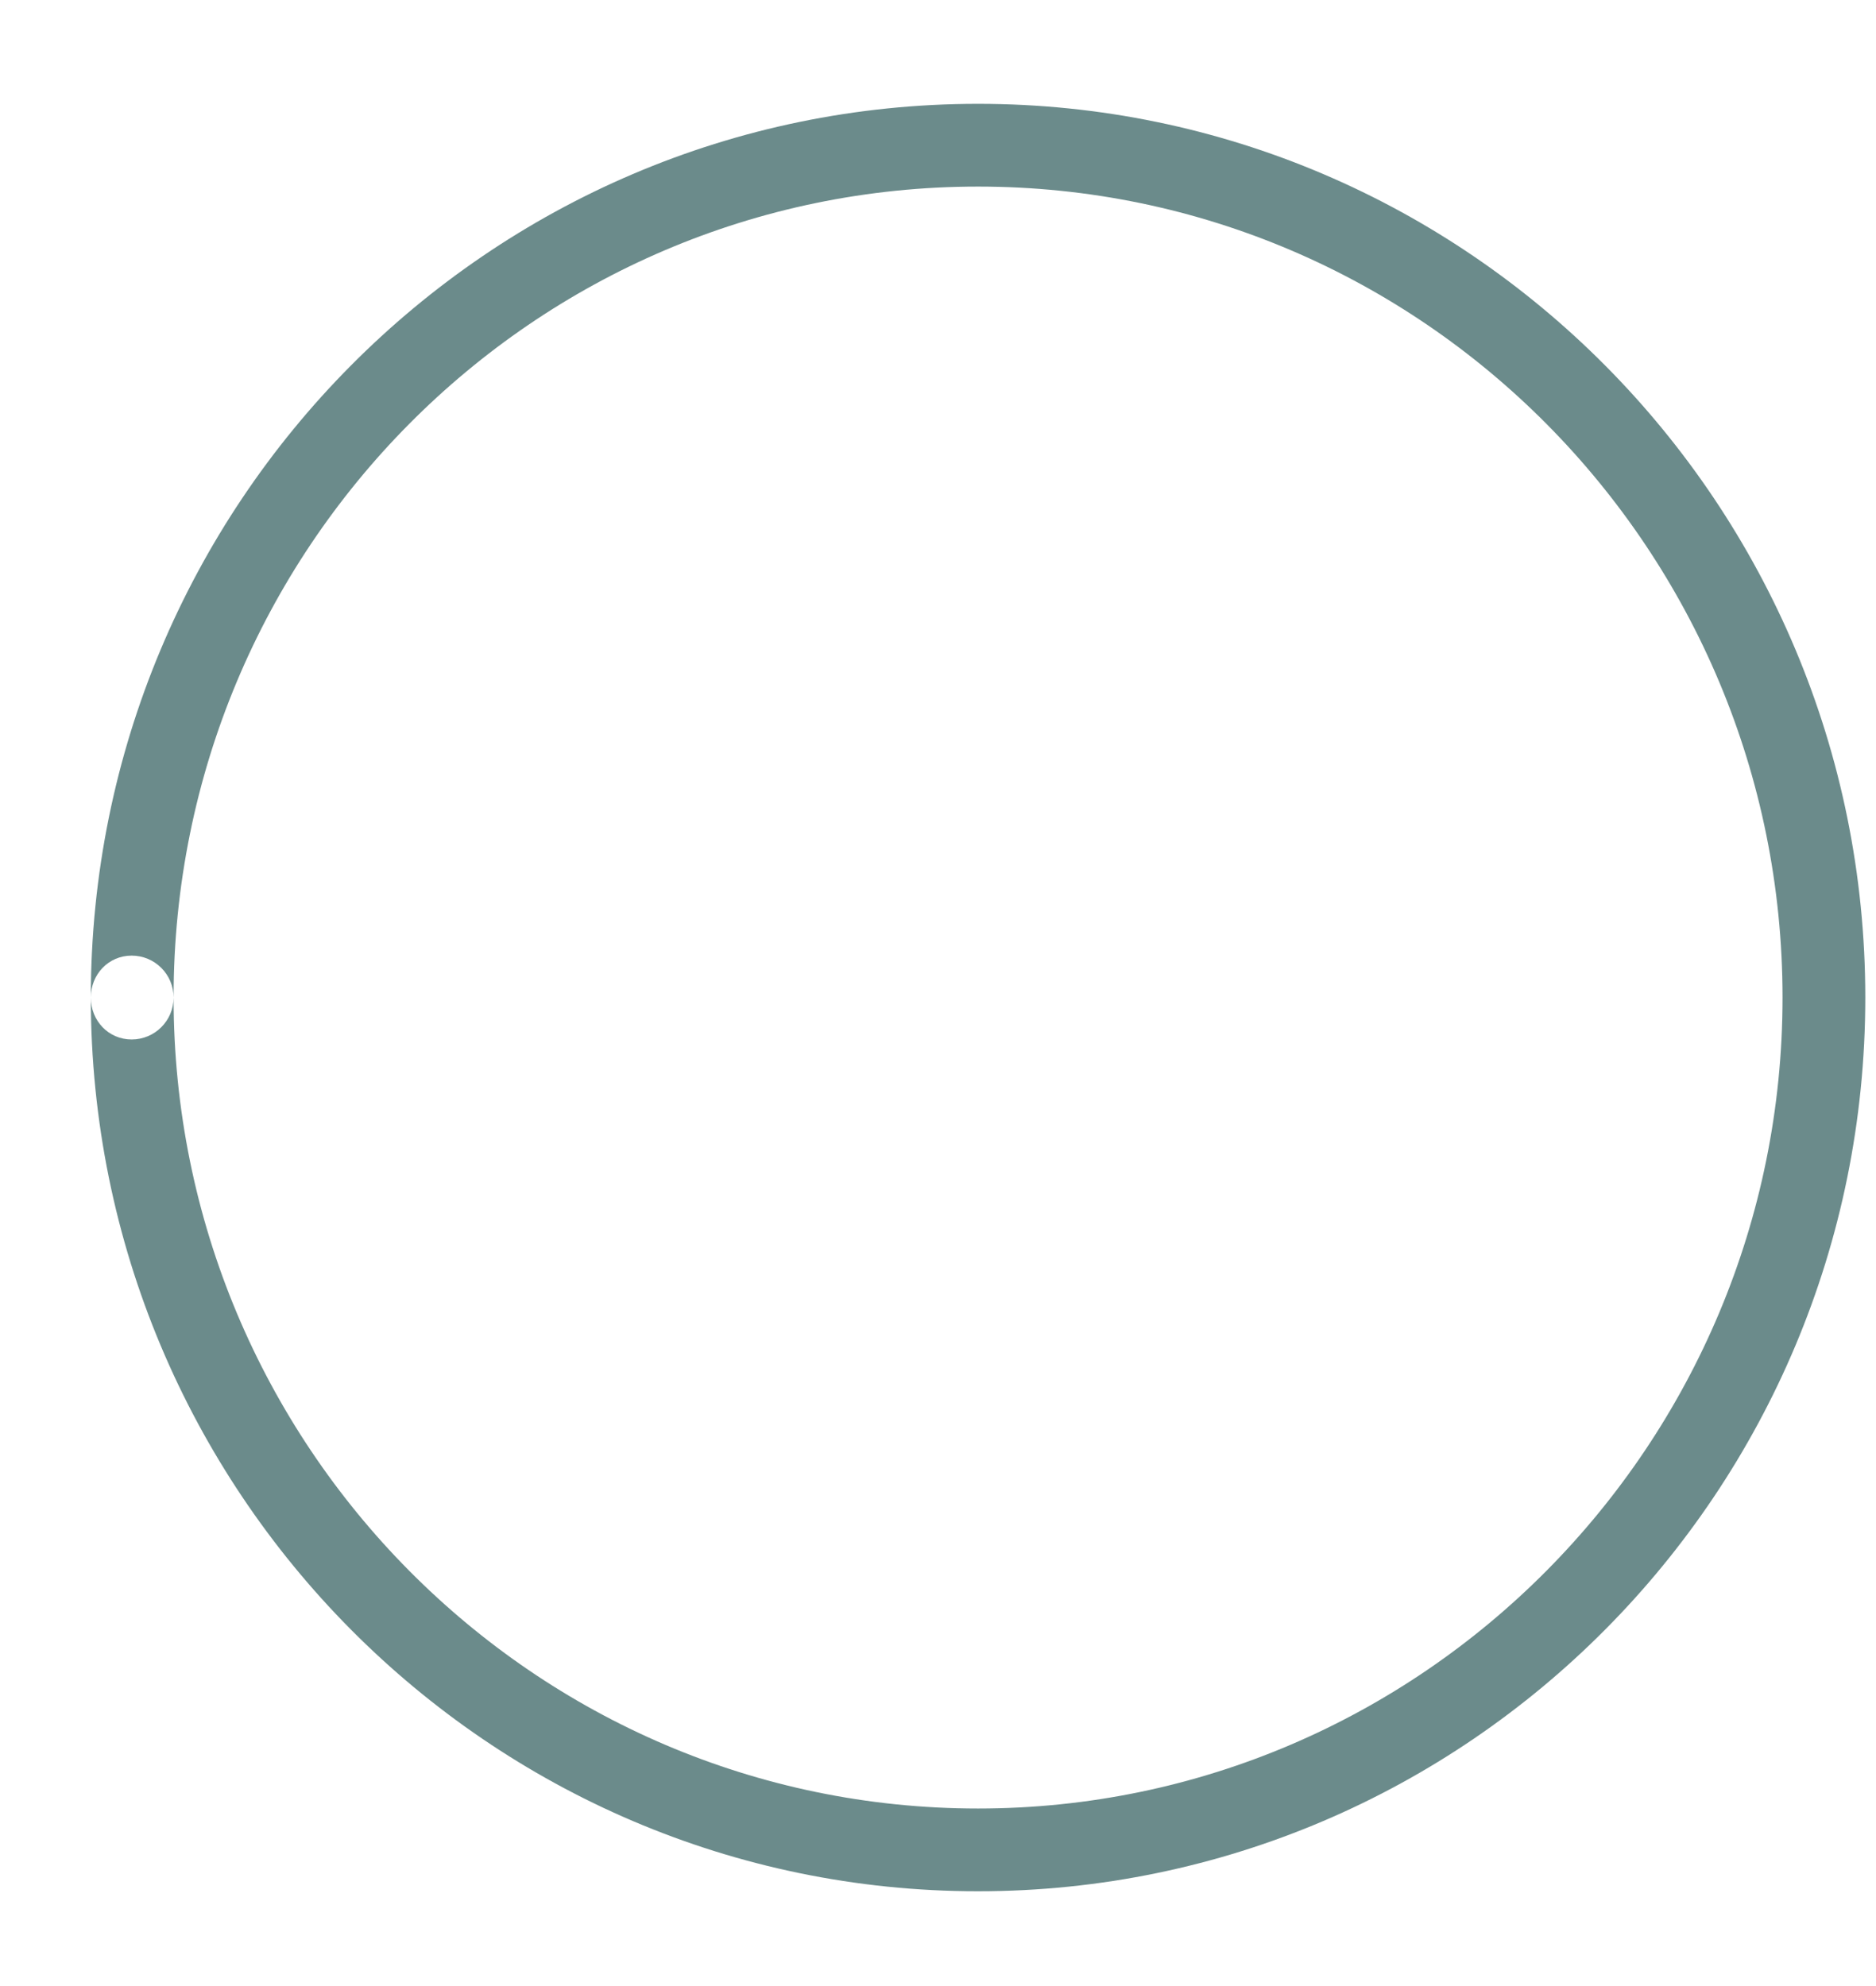 <svg width="17" height="18" viewBox="0 0 17 18" fill="none" xmlns="http://www.w3.org/2000/svg">
<path fill-rule="evenodd" clip-rule="evenodd" d="M0.823 9.041C0.823 4.571 4.423 0.941 8.863 0.941C13.303 0.941 16.903 4.571 16.903 9.041C16.903 13.511 13.303 17.141 8.863 17.141C4.423 17.141 0.823 13.511 0.823 9.041ZM1.573 9.041C1.573 9.251 1.403 9.421 1.193 9.421C0.983 9.421 0.823 9.251 0.823 9.041C0.823 8.831 0.983 8.661 1.193 8.661C1.403 8.661 1.573 8.831 1.573 9.041C1.573 13.101 4.843 16.391 8.863 16.391C12.883 16.391 16.153 13.091 16.153 9.041C16.153 4.991 12.893 1.691 8.863 1.691C4.833 1.691 1.573 4.981 1.573 9.041Z" fill="#6B8B8B"/>
</svg>

